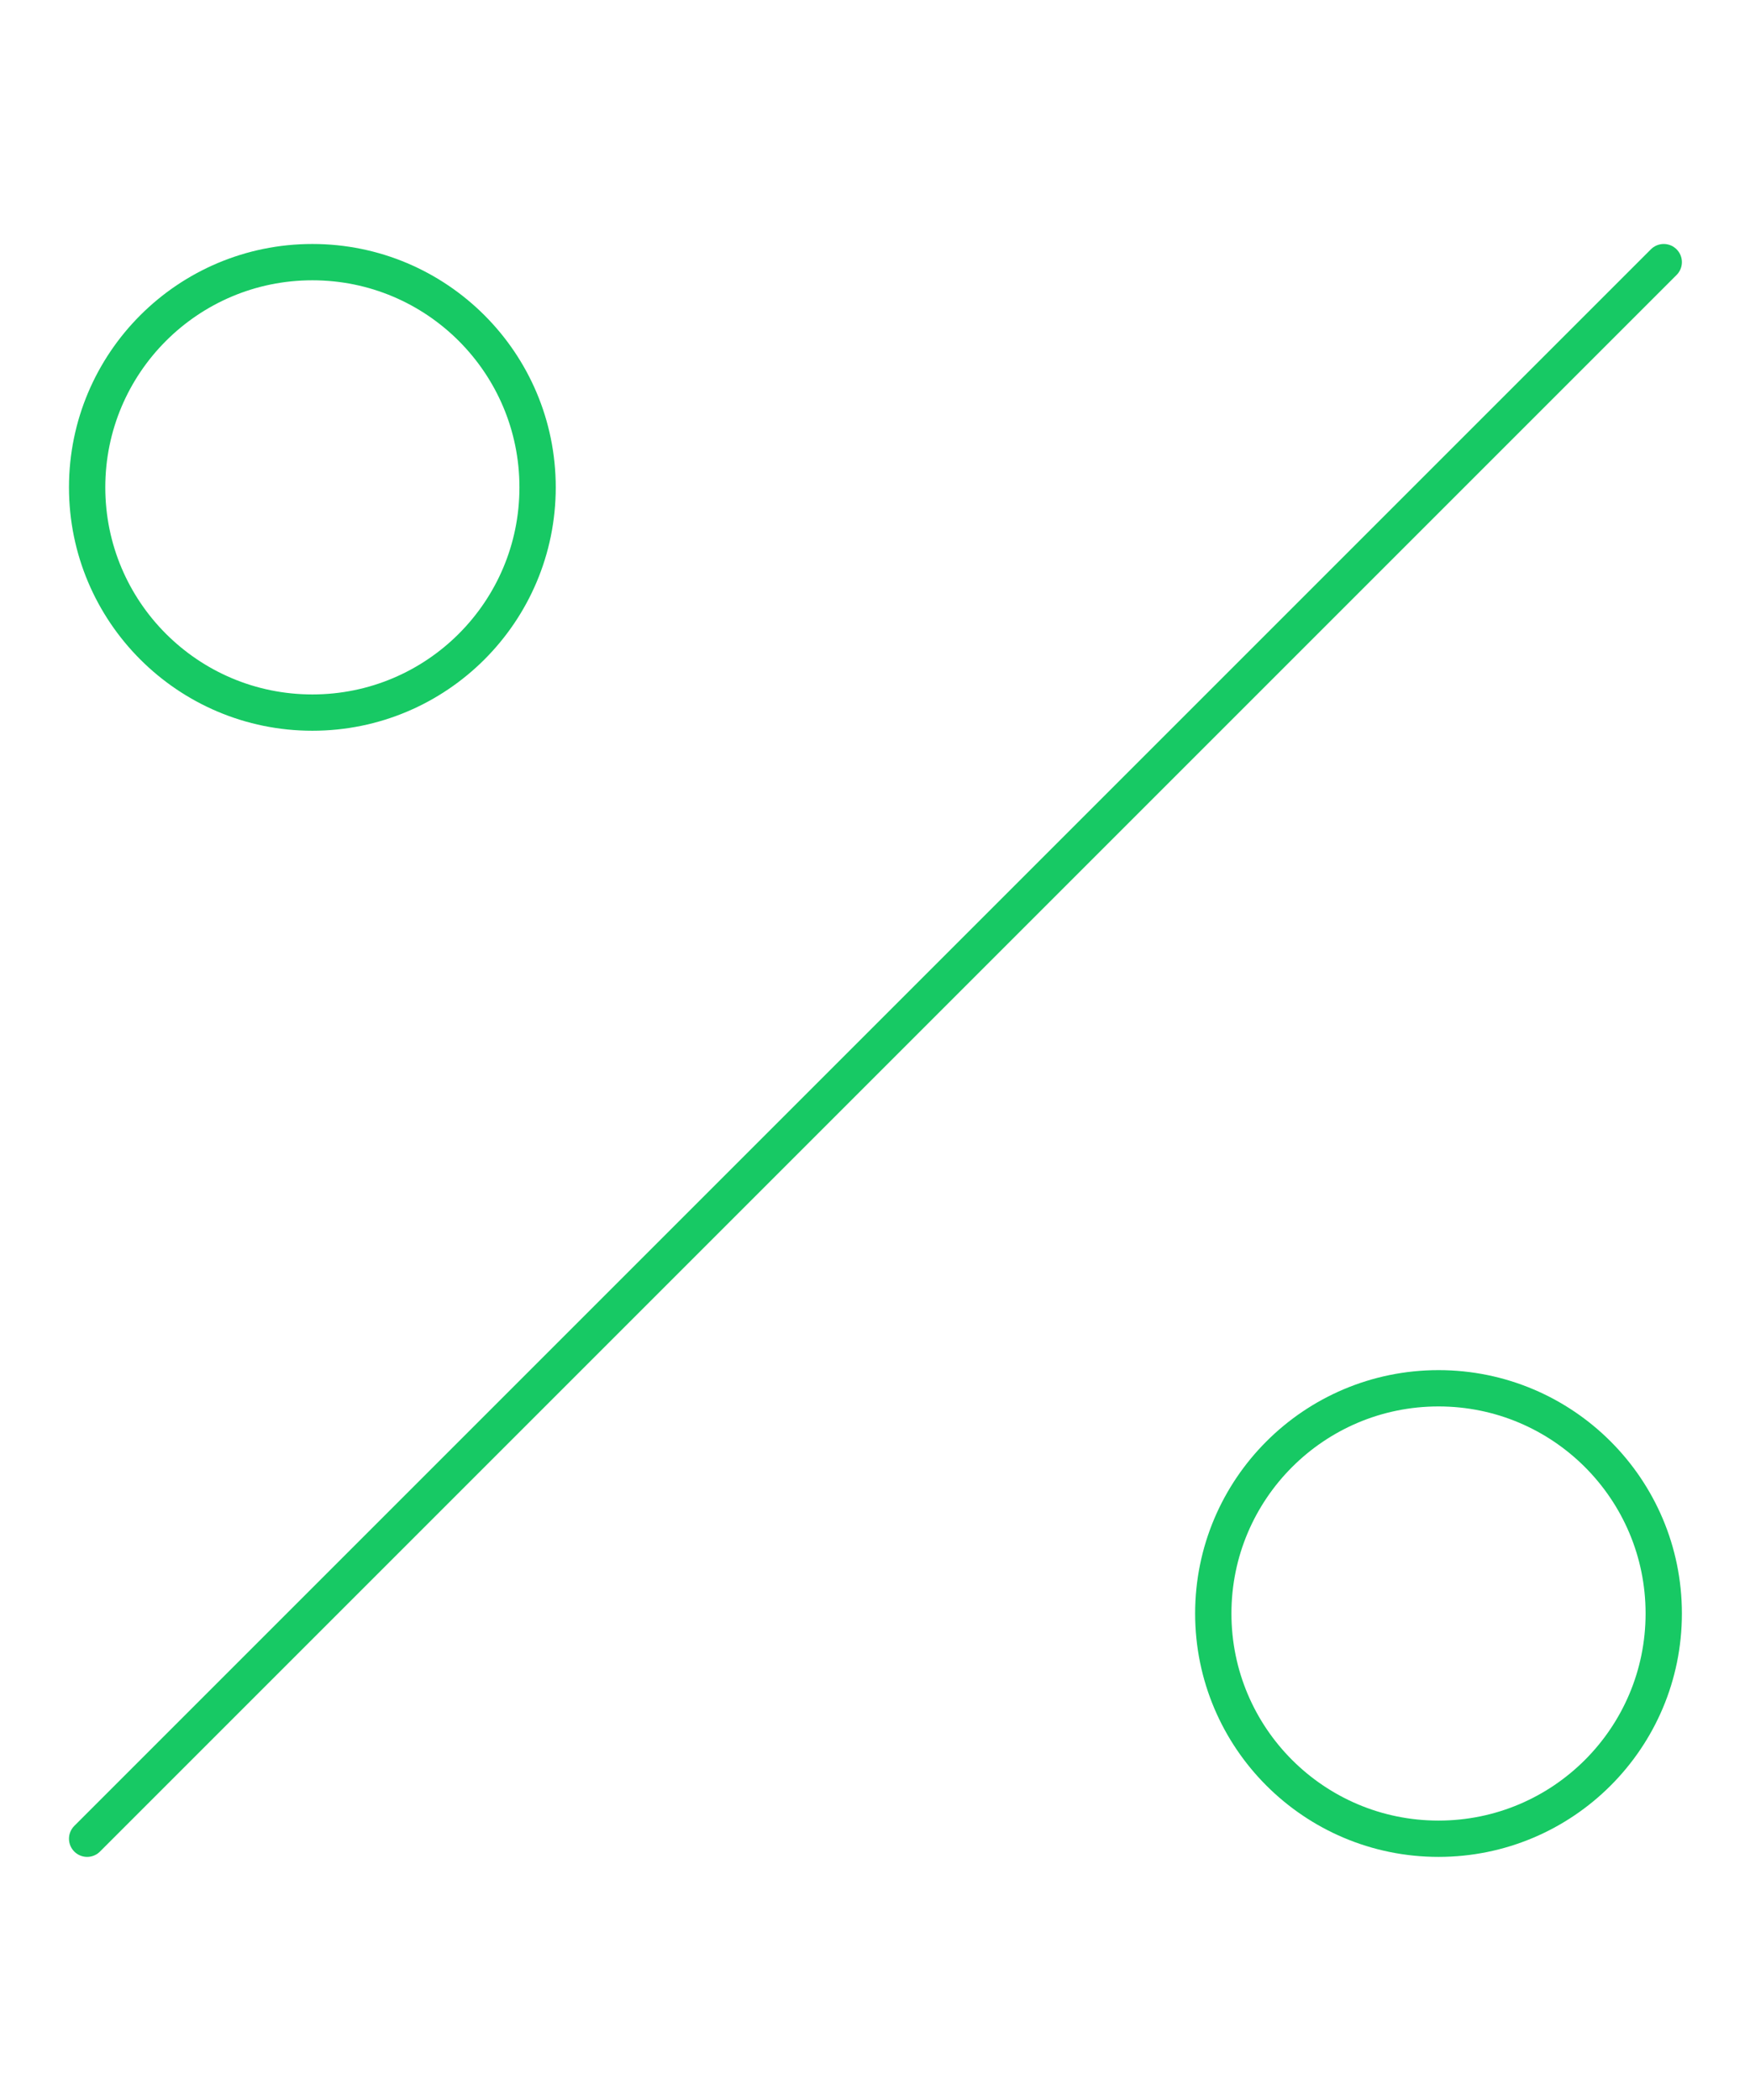 <svg width="25" height="30" viewBox="0 0 241 241" fill="none" xmlns="http://www.w3.org/2000/svg">
  <path d="M198.103 229.121C180.973 229.121 167.086 215.234 167.086 198.103C167.086 180.973 180.973 167.086 198.103 167.086C215.234 167.086 229.121 180.973 229.121 198.103C229.121 215.234 215.234 229.121 198.103 229.121Z" stroke="#17c964" stroke-width="5" stroke-linecap="round" stroke-linejoin="round"/>
  <path d="M43.017 74.034C25.887 74.034 12 60.148 12 43.017C12 25.887 25.887 12 43.017 12C60.148 12 74.034 25.887 74.034 43.017C74.034 60.148 60.148 74.034 43.017 74.034Z" stroke="#17c964" stroke-width="5" stroke-linecap="round" stroke-linejoin="round"/>
  <path d="M229.121 12L12 229.121" stroke="#17c964" stroke-width="5" stroke-linecap="round" stroke-linejoin="round"/>
</svg>

